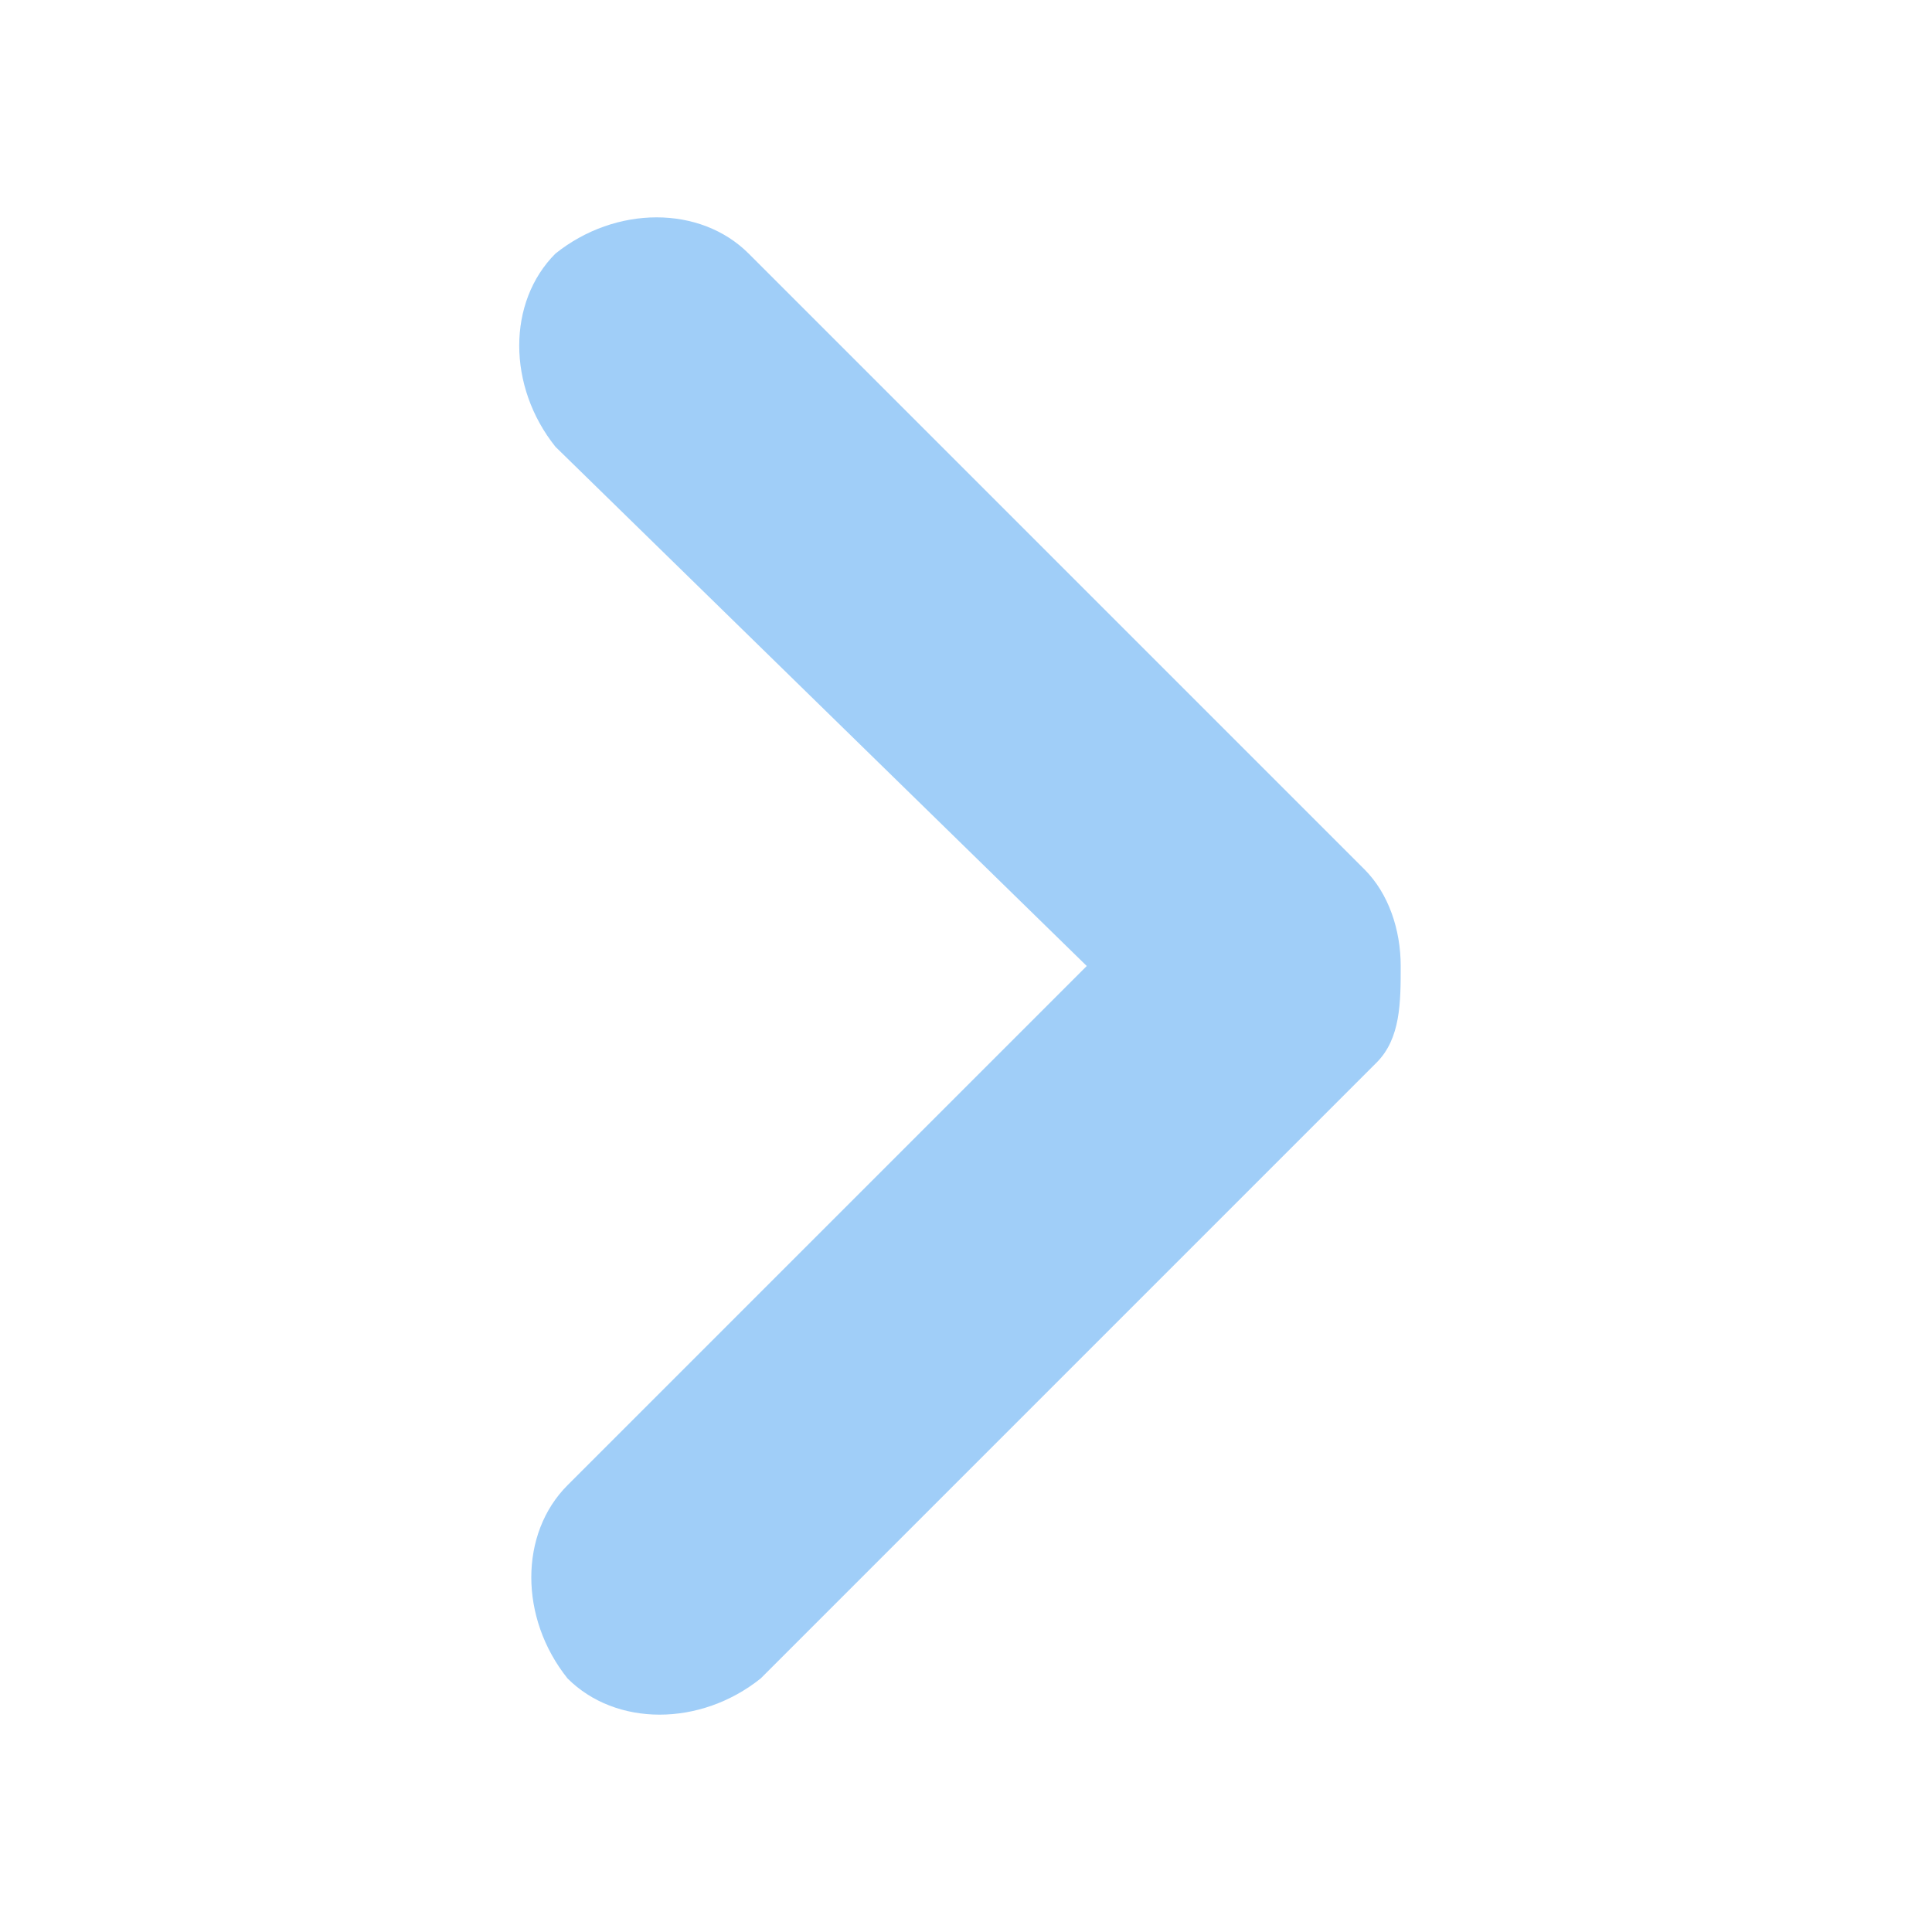 <?xml version="1.0" encoding="utf-8"?>
<!-- Generator: Adobe Illustrator 19.0.0, SVG Export Plug-In . SVG Version: 6.00 Build 0)  -->
<svg version="1.1" id="Layer_1" xmlns:sketch="http://www.bohemiancoding.com/sketch/ns"
	 xmlns="http://www.w3.org/2000/svg" xmlns:xlink="http://www.w3.org/1999/xlink" x="0px" y="0px" viewBox="-297 389 16 16"
	 style="enable-background:new -297 389 16 16;" xml:space="preserve">
<style type="text/css">
	.st0{fill:#a0cef8;}
</style>
<title>Artboard 2</title>
<description>Created with Sketch.</description>
<g id="Page-1" sketch:type="MSPage">
	<g id="Artboard-2" sketch:type="MSArtboardGroup">
		<path id="Rectangle-6" sketch:type="MSShapeGroup" class="st0" d="M-285.4,397c0-0.3-0.1-0.6-0.3-0.8l-5.1-5.1
			c-0.4-0.4-1.1-0.4-1.6,0c-0.4,0.4-0.4,1.1,0,1.6l4.4,4.3l-4.3,4.3c-0.4,0.4-0.4,1.1,0,1.6c0.4,0.4,1.1,0.4,1.6,0l5.1-5.1
			C-285.4,397.6-285.4,397.3-285.4,397z"/>
	</g>
</g>
</svg>
